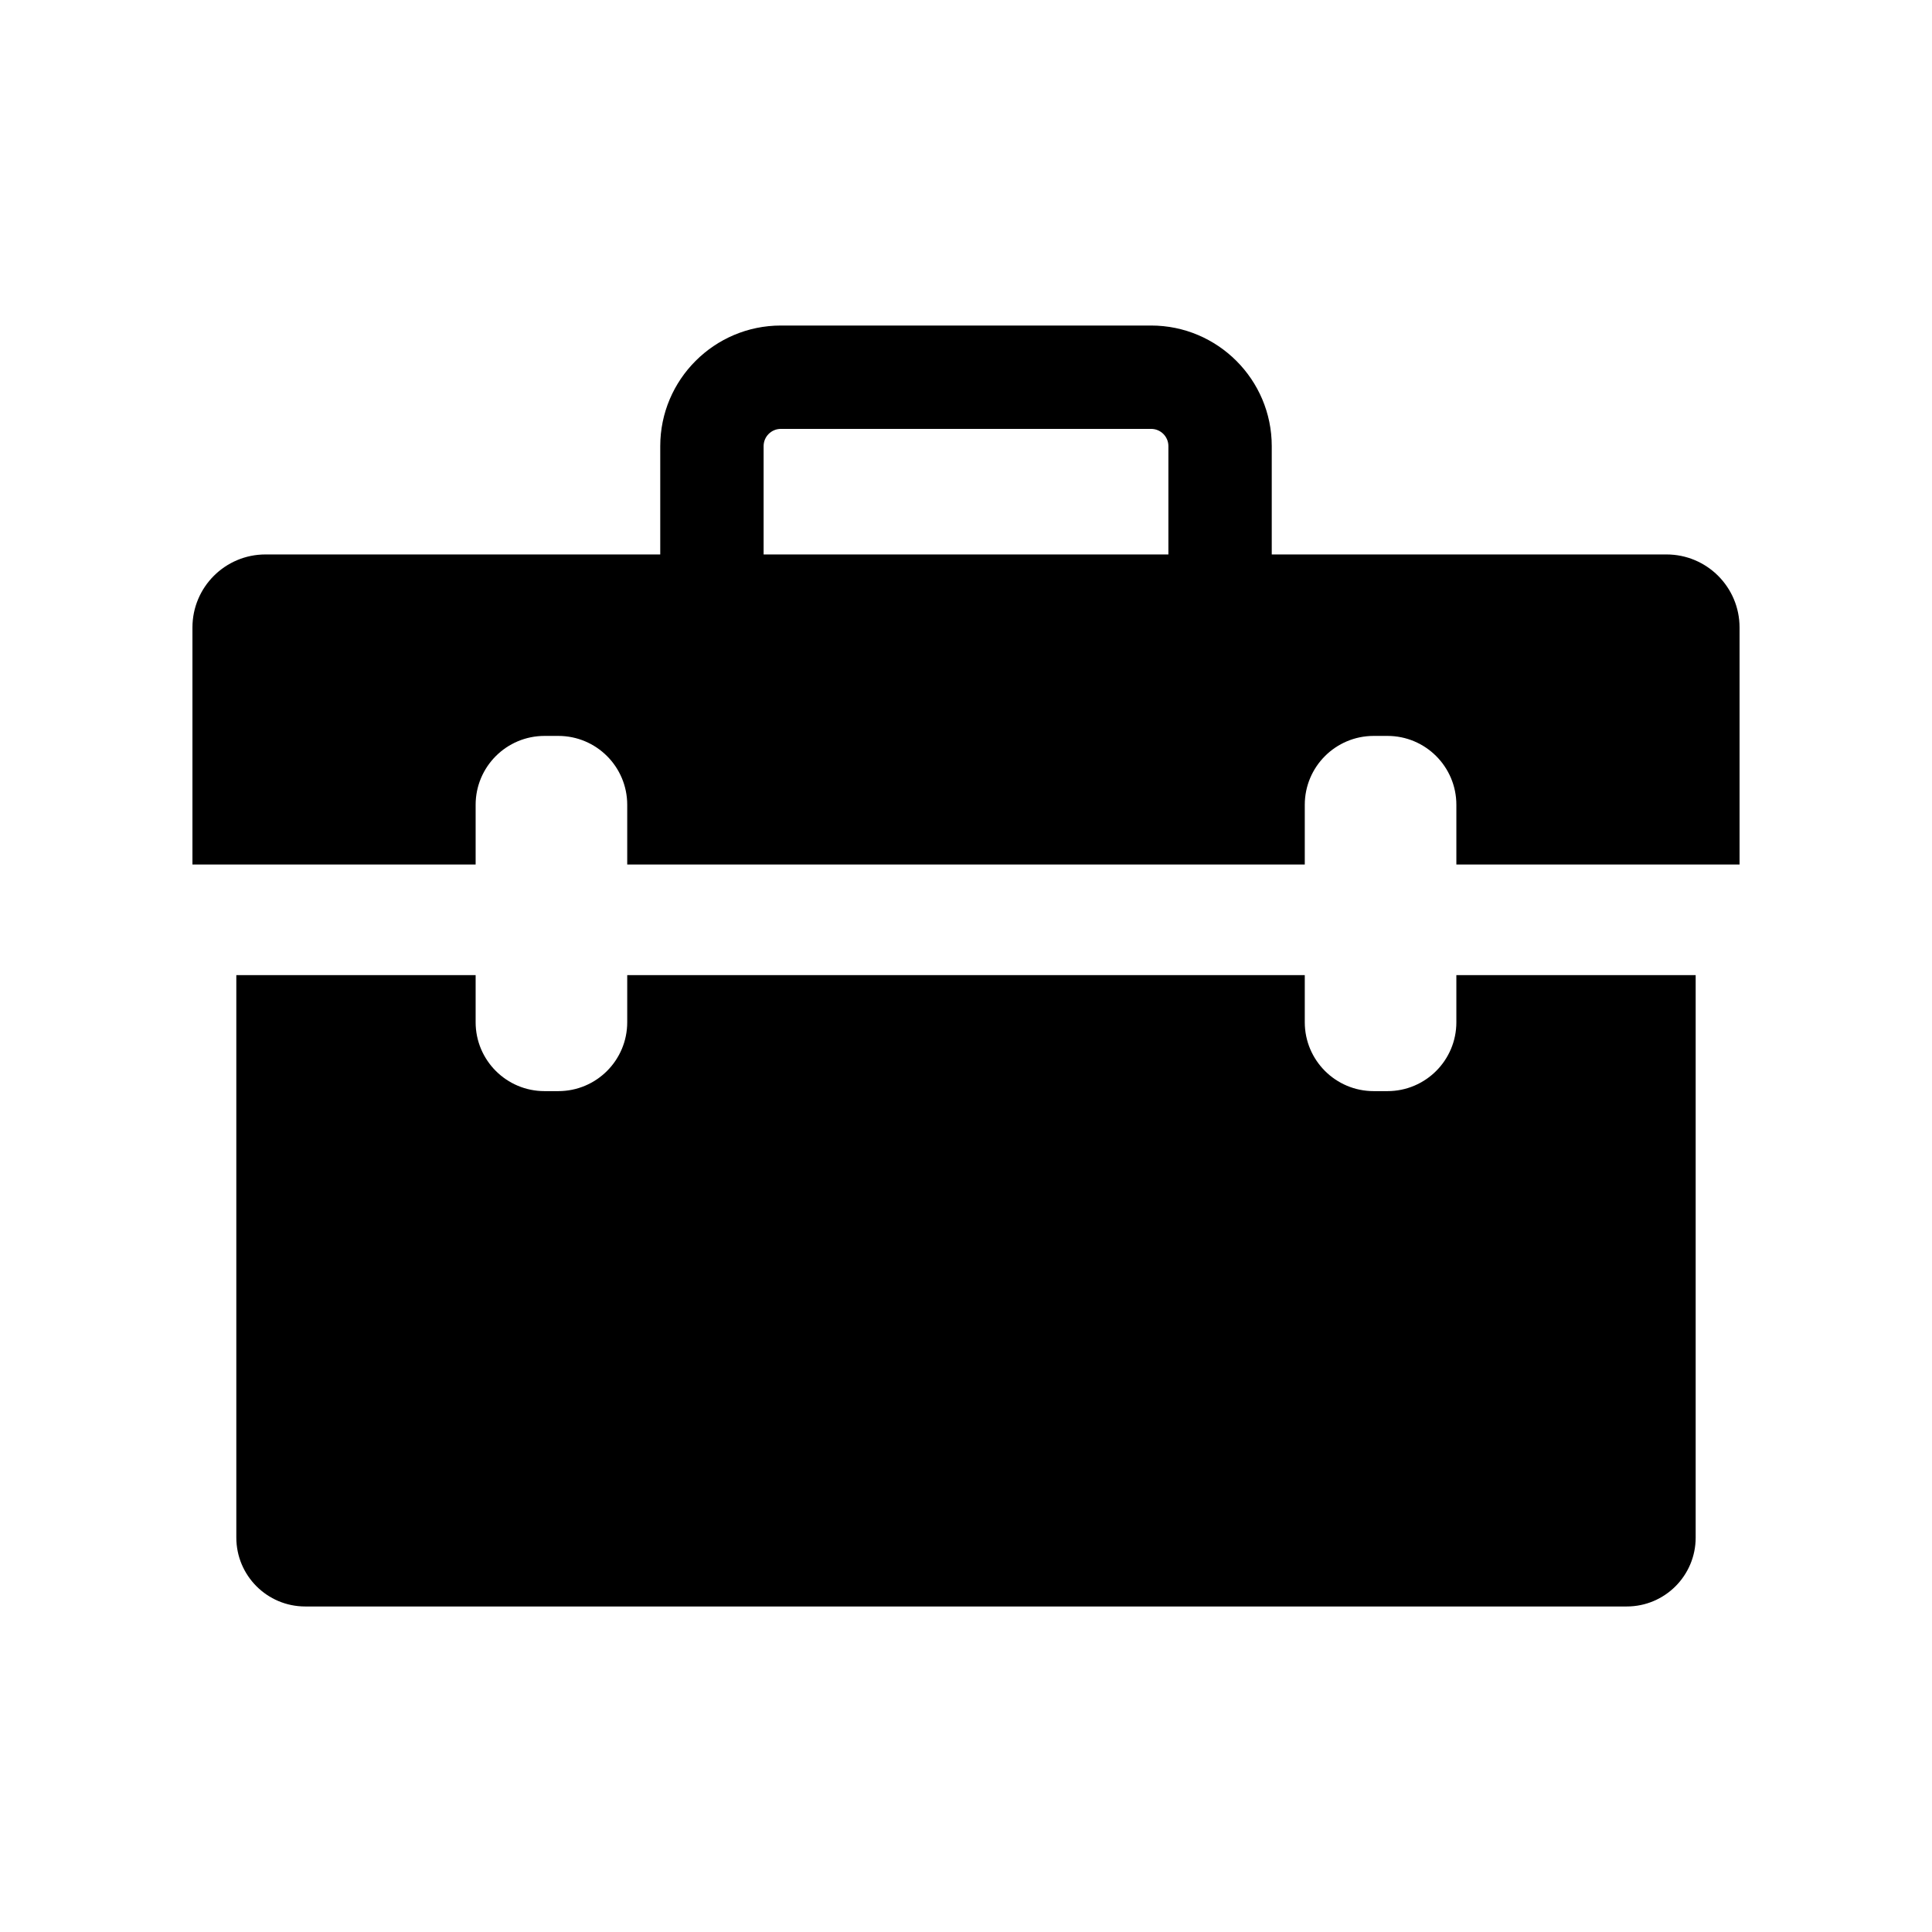<?xml version="1.0" encoding="utf-8"?>
<!-- Generator: Adobe Illustrator 16.0.0, SVG Export Plug-In . SVG Version: 6.00 Build 0)  -->
<!DOCTYPE svg PUBLIC "-//W3C//DTD SVG 1.1//EN" "http://www.w3.org/Graphics/SVG/1.1/DTD/svg11.dtd">
<svg version="1.1" id="Layer_1" xmlns="http://www.w3.org/2000/svg" xmlns:xlink="http://www.w3.org/1999/xlink" x="0px" y="0px"
	 width="512px" height="512px" viewBox="0 0 512 512" enable-background="new 0 0 512 512" xml:space="preserve">
<g>
	<path d="M441.64,146.934H337.027v-28.709c0-17.62-14.335-31.956-31.956-31.956h-98.143c-17.62,0-31.956,14.336-31.956,31.956
		v28.709H70.36c-10.693,0-19.36,8.667-19.36,19.359v62.811h75.048v-15.819c0-10.086,8.176-18.261,18.26-18.261h3.653
		c10.084,0,18.26,8.175,18.26,18.261v15.819h179.558v-15.819c0-10.086,8.176-18.261,18.26-18.261h3.652
		c10.085,0,18.261,8.175,18.261,18.261v15.819H461v-62.811C461,155.601,452.333,146.934,441.64,146.934z M309.636,146.934H202.364
		v-28.709c0-2.517,2.048-4.565,4.565-4.565h98.143c2.517,0,4.565,2.048,4.565,4.565V146.934z"/>
	<path d="M385.952,270.899c0,10.085-8.176,18.261-18.261,18.261h-3.652c-10.084,0-18.26-8.176-18.26-18.261v-12.483H166.221v12.483
		c0,10.085-8.176,18.261-18.26,18.261h-3.653c-10.084,0-18.26-8.176-18.26-18.261v-12.483H62.628v149.055
		c0,10.085,8.176,18.261,18.26,18.261h350.222c10.084,0,18.26-8.176,18.26-18.261V258.416h-63.419V270.899z"/>
</g>
</svg>
